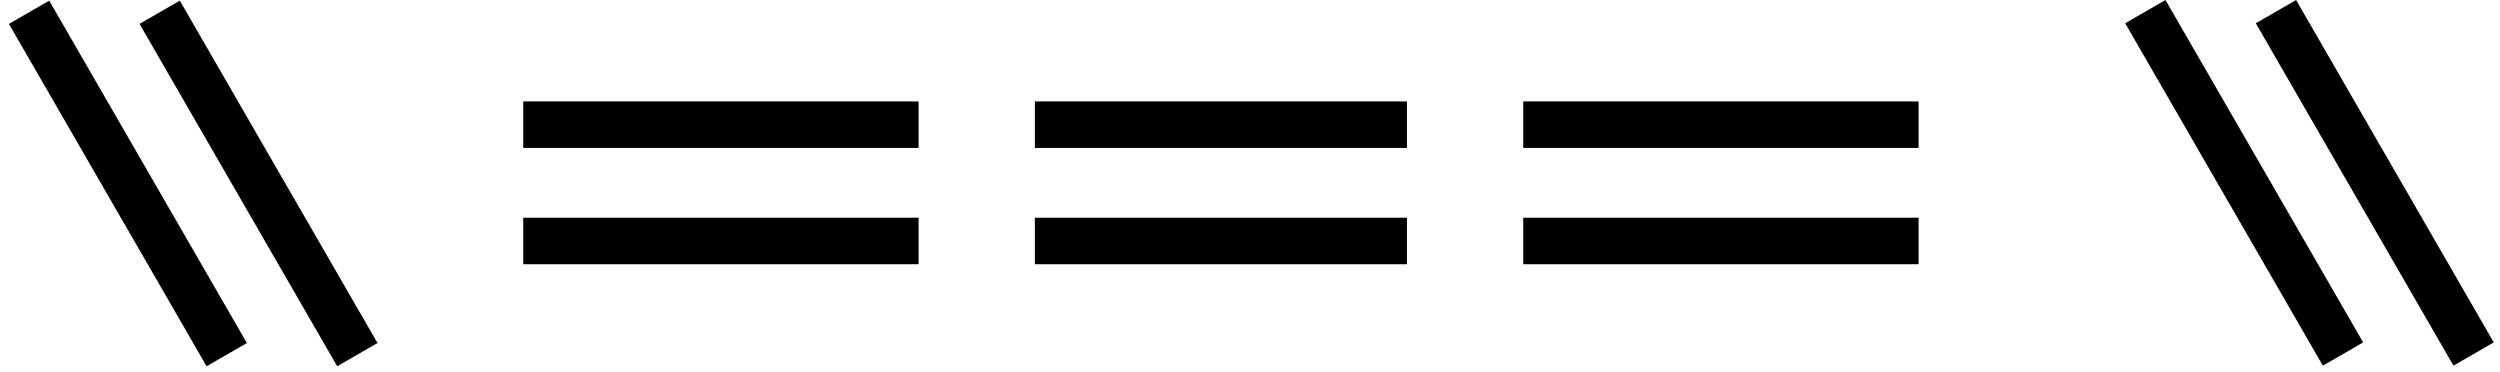 <svg width="215" height="32" viewBox="0 0 215 32" xmlns="http://www.w3.org/2000/svg">
    <path d="M130.999 18.723H164.999V22.723H130.999V18.723Z" />
    <path d="M130.999 8.723H164.999V12.723H130.999V8.723Z" />
    <path d="M186.231 0.001L203.231 29.446L199.767 31.446L182.767 2.001L186.231 0.001Z" />
    <path d="M197.464 0.001L214.464 29.446L210.999 31.446L193.999 2.001L197.464 0.001Z" />
    <path d="M88.999 18.723H120.999V22.723H88.999V18.723Z" />
    <path d="M88.999 8.723H120.999V12.723H88.999V8.723Z" />
    <path d="M44.999 18.723H78.999V22.723H44.999V18.723Z" />
    <path d="M44.999 8.723H78.999V12.723H44.999V8.723Z" />
    <path d="M4.232 0.055L21.232 29.5L17.768 31.5L0.768 2.055L4.232 0.055Z" />
    <path d="M15.464 0.055L32.464 29.5L29 31.5L12 2.055L15.464 0.055Z" />
</svg>